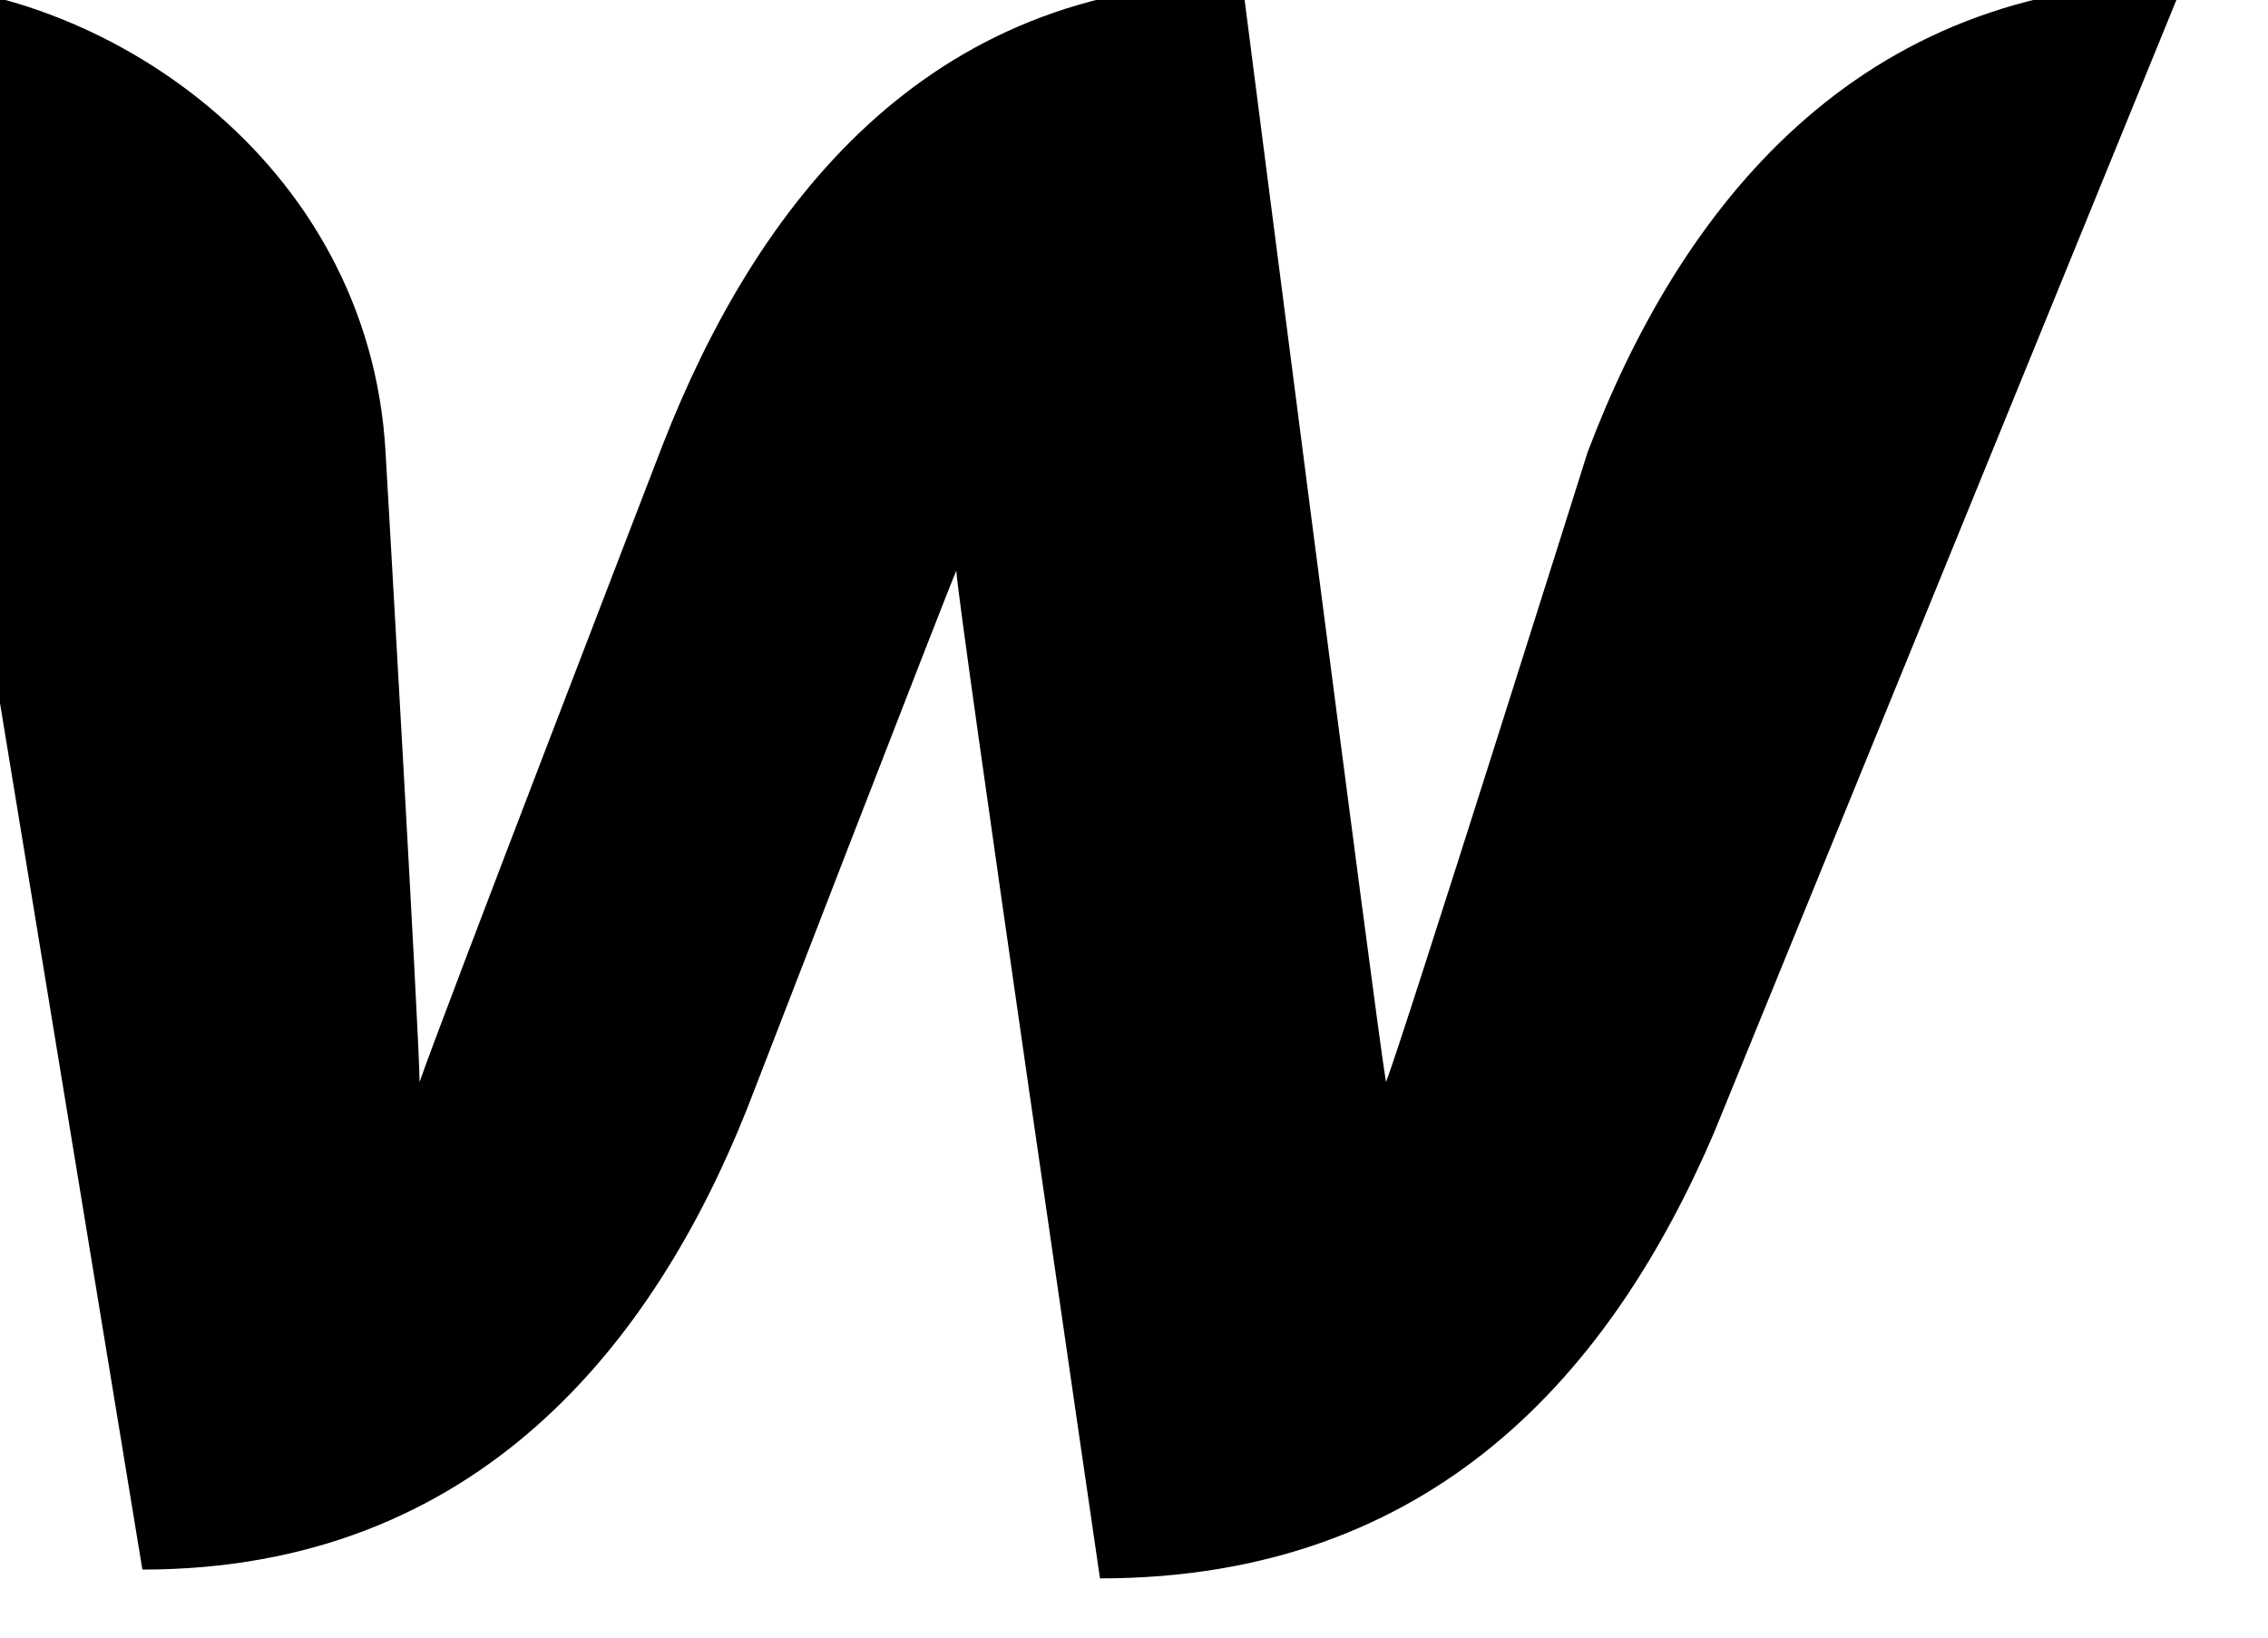 <svg width="18" height="13" viewBox="0 0 18 13" fill="none" xmlns="http://www.w3.org/2000/svg" xmlns:xlink="http://www.w3.org/1999/xlink">
	<desc>
			Created with Pixso.
	</desc>
	<defs/>
	<path id="Vector" d="M12.6 3.59C12.6 3.59 11.13 8.26 11 8.59C10.93 8.2 9.86 -0.14 9.86 -0.14C7.33 -0.14 5.99 1.66 5.26 3.53C5.26 3.53 3.46 8.2 3.33 8.59C3.33 8.26 3.06 3.59 3.06 3.59C2.93 1.26 0.79 -0.14 -0.94 -0.14L1.13 12.46C3.79 12.46 5.19 10.66 5.93 8.8C5.93 8.8 7.53 4.66 7.59 4.53C7.59 4.73 8.73 12.53 8.73 12.53C11.4 12.53 12.8 10.86 13.6 9L17.33 -0.14C14.73 -0.14 13.33 1.66 12.6 3.59Z" fill="#000000" fill-opacity="1" fill-rule="nonzero"/>
</svg>
